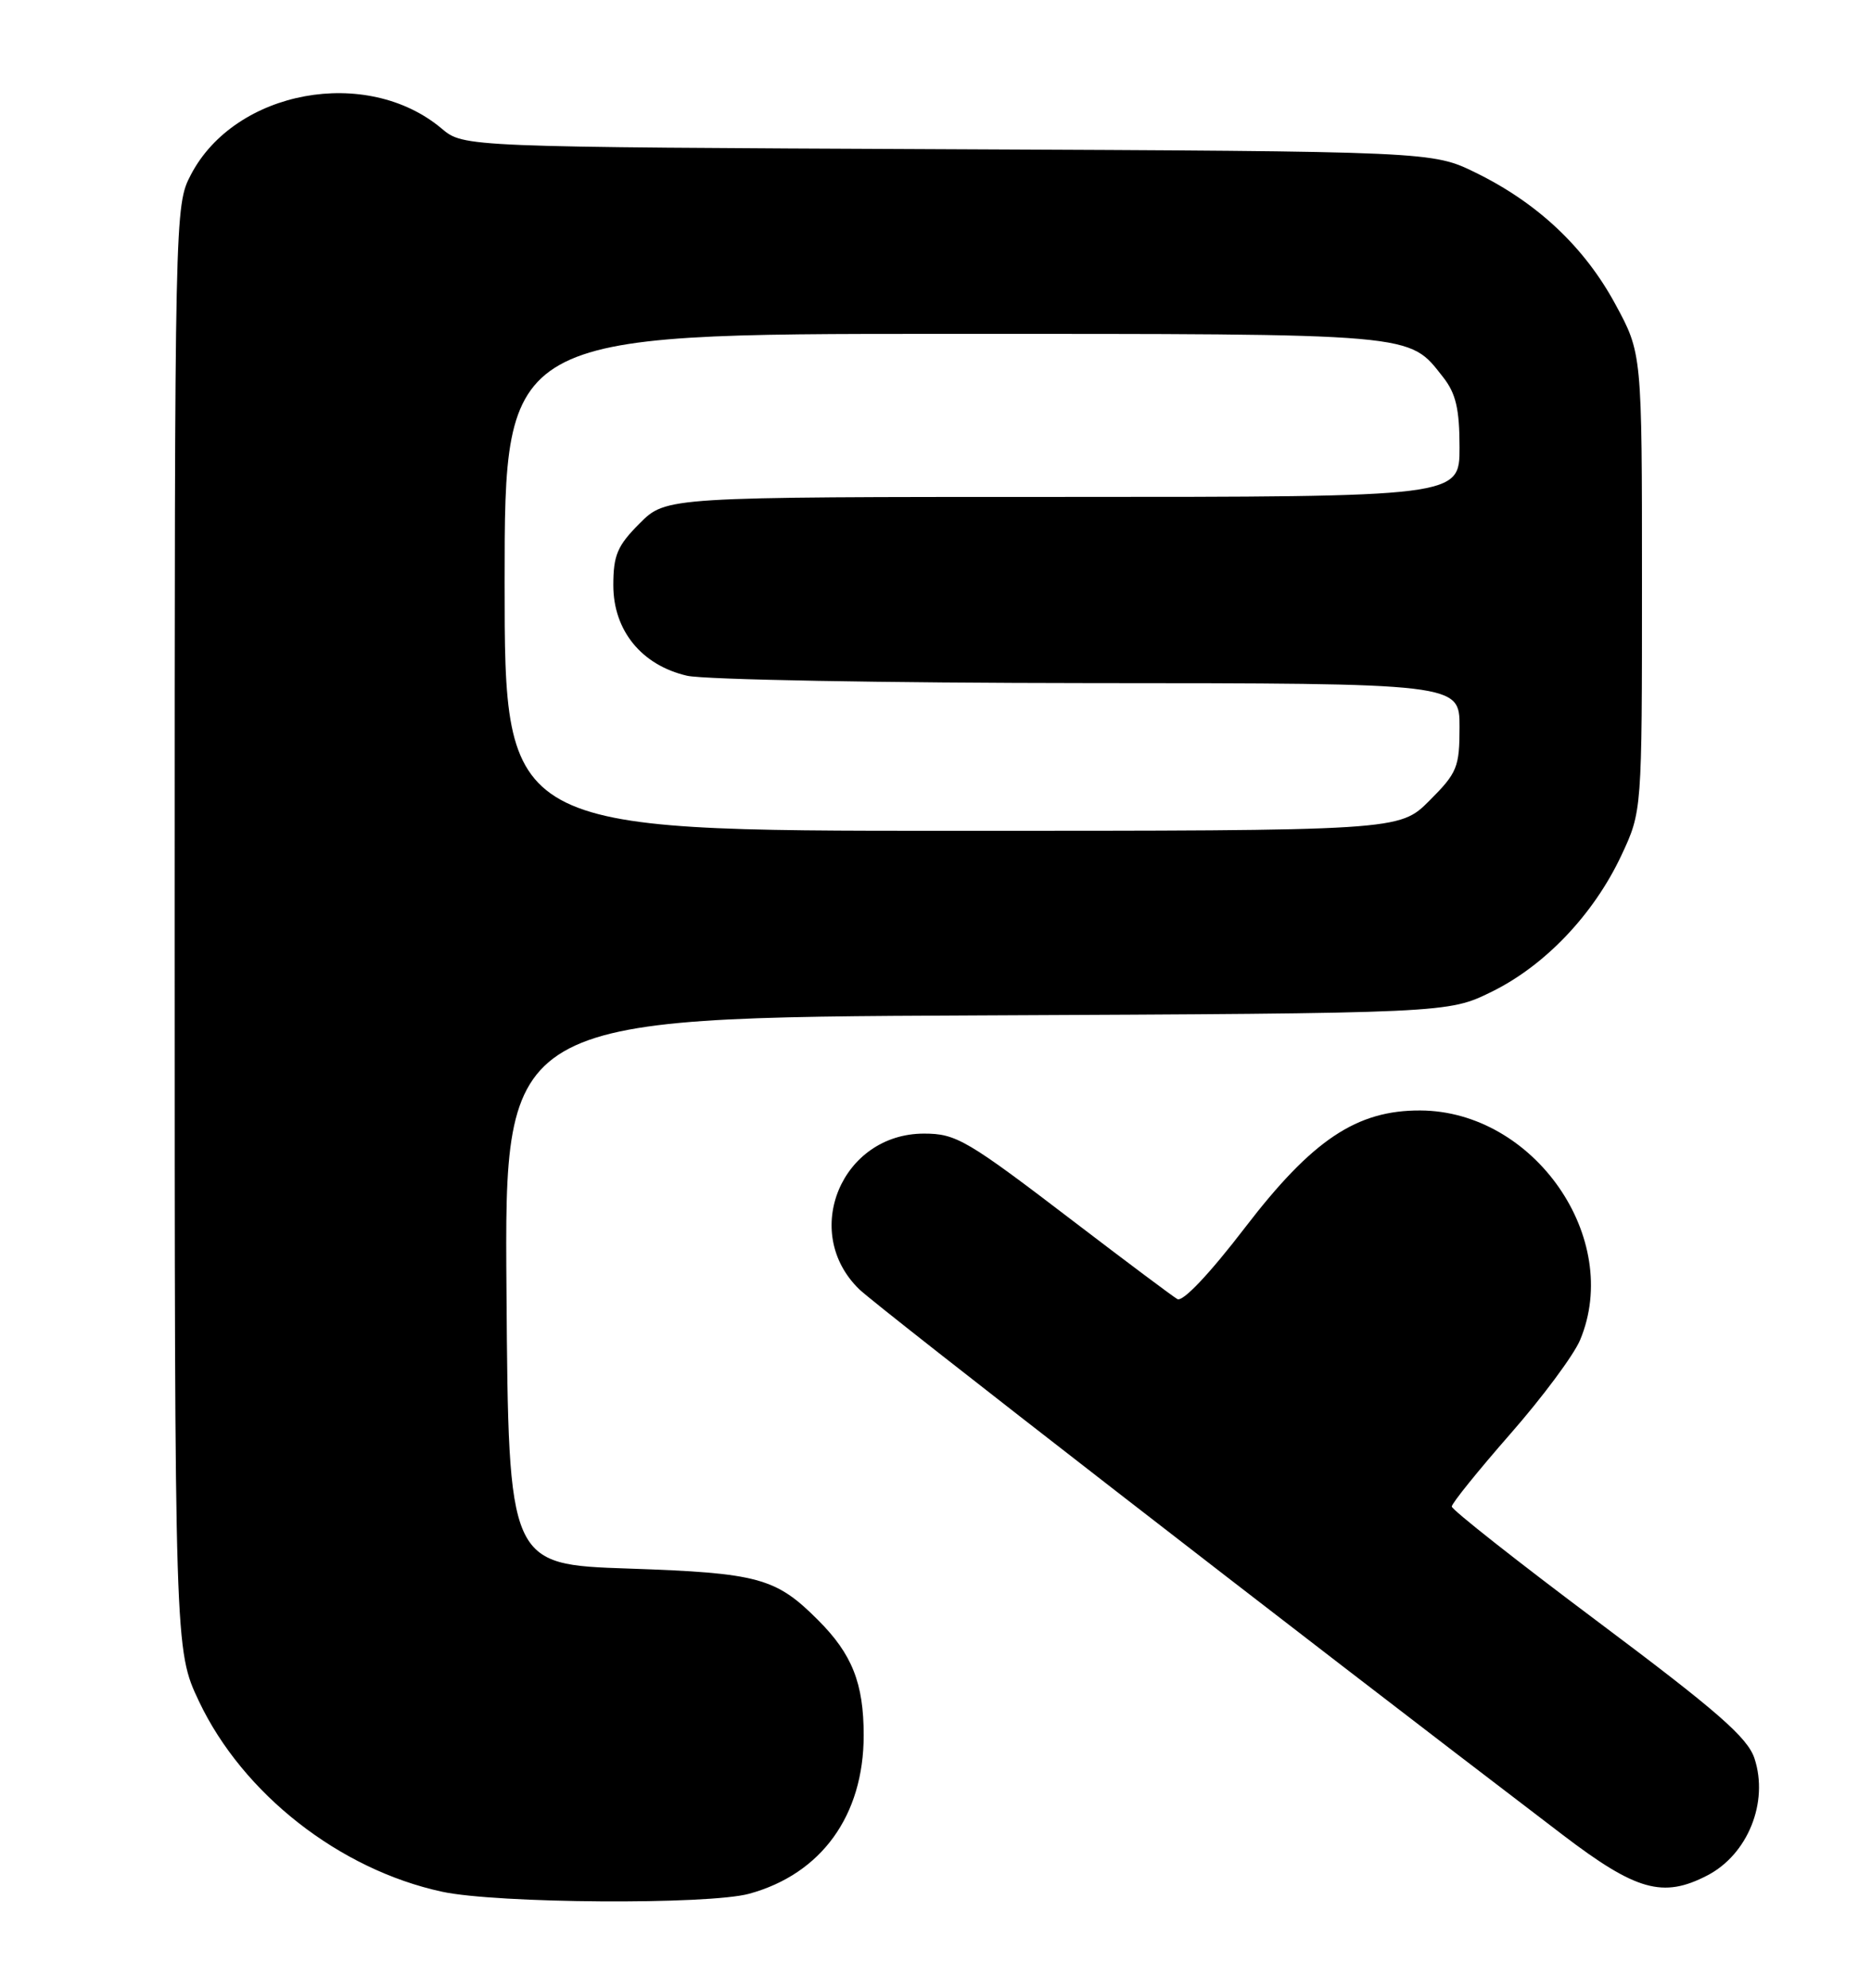 <?xml version="1.0" encoding="UTF-8" standalone="no"?>
<!DOCTYPE svg PUBLIC "-//W3C//DTD SVG 1.1//EN" "http://www.w3.org/Graphics/SVG/1.1/DTD/svg11.dtd" >
<svg xmlns="http://www.w3.org/2000/svg" xmlns:xlink="http://www.w3.org/1999/xlink" version="1.1" viewBox="0 0 241 256">
 <g >
 <path fill="currentColor"
d=" M 96.50 243.90 C 105.81 241.35 111.25 233.82 111.25 223.49 C 111.25 216.79 109.76 213.03 105.36 208.64 C 99.93 203.20 97.67 202.59 81.00 202.02 C 65.50 201.50 65.50 201.50 65.24 166.28 C 64.97 131.06 64.97 131.06 125.74 130.78 C 186.50 130.50 186.50 130.50 192.14 127.73 C 199.01 124.36 205.28 117.76 208.84 110.18 C 211.50 104.50 211.50 104.50 211.50 75.00 C 211.50 45.50 211.50 45.50 208.07 39.18 C 204.10 31.84 198.07 26.16 190.12 22.26 C 184.50 19.50 184.50 19.50 122.11 19.22 C 59.72 18.94 59.72 18.94 56.89 16.56 C 47.26 8.46 30.29 11.58 24.59 22.50 C 22.51 26.47 22.50 27.12 22.50 119.50 C 22.50 212.50 22.50 212.50 25.63 219.12 C 31.28 231.04 43.74 240.79 56.95 243.64 C 64.01 245.16 91.23 245.34 96.50 243.90 Z  M 219.90 241.55 C 225.13 238.85 227.85 232.11 225.99 226.47 C 225.11 223.79 221.21 220.39 205.95 208.96 C 195.53 201.16 187.00 194.44 187.00 194.03 C 187.00 193.62 190.39 189.42 194.53 184.69 C 198.67 179.97 202.72 174.52 203.53 172.58 C 209.01 159.48 197.60 143.09 182.95 143.02 C 174.75 142.98 169.04 146.80 160.38 158.09 C 155.77 164.10 152.34 167.72 151.65 167.31 C 151.02 166.94 145.10 162.51 138.50 157.47 C 124.54 146.80 123.18 146.00 119.02 146.00 C 108.40 146.00 103.11 158.71 110.68 166.05 C 113.01 168.32 166.55 209.84 201.28 236.31 C 210.75 243.53 214.20 244.50 219.90 241.55 Z  M 65.00 75.00 C 65.00 43.00 65.00 43.00 121.55 43.00 C 183.03 43.00 181.38 42.86 185.91 48.61 C 187.53 50.68 188.00 52.69 188.00 57.63 C 188.00 64.00 188.00 64.00 136.90 64.00 C 85.80 64.00 85.80 64.00 82.40 67.40 C 79.52 70.28 79.00 71.50 79.00 75.38 C 79.00 81.21 82.65 85.68 88.50 87.03 C 90.70 87.54 113.99 87.96 140.25 87.98 C 188.00 88.00 188.00 88.00 188.00 93.62 C 188.00 98.81 187.71 99.53 184.12 103.12 C 180.24 107.00 180.24 107.00 122.62 107.00 C 65.00 107.00 65.00 107.00 65.00 75.00 Z "/>
</g>
</svg>